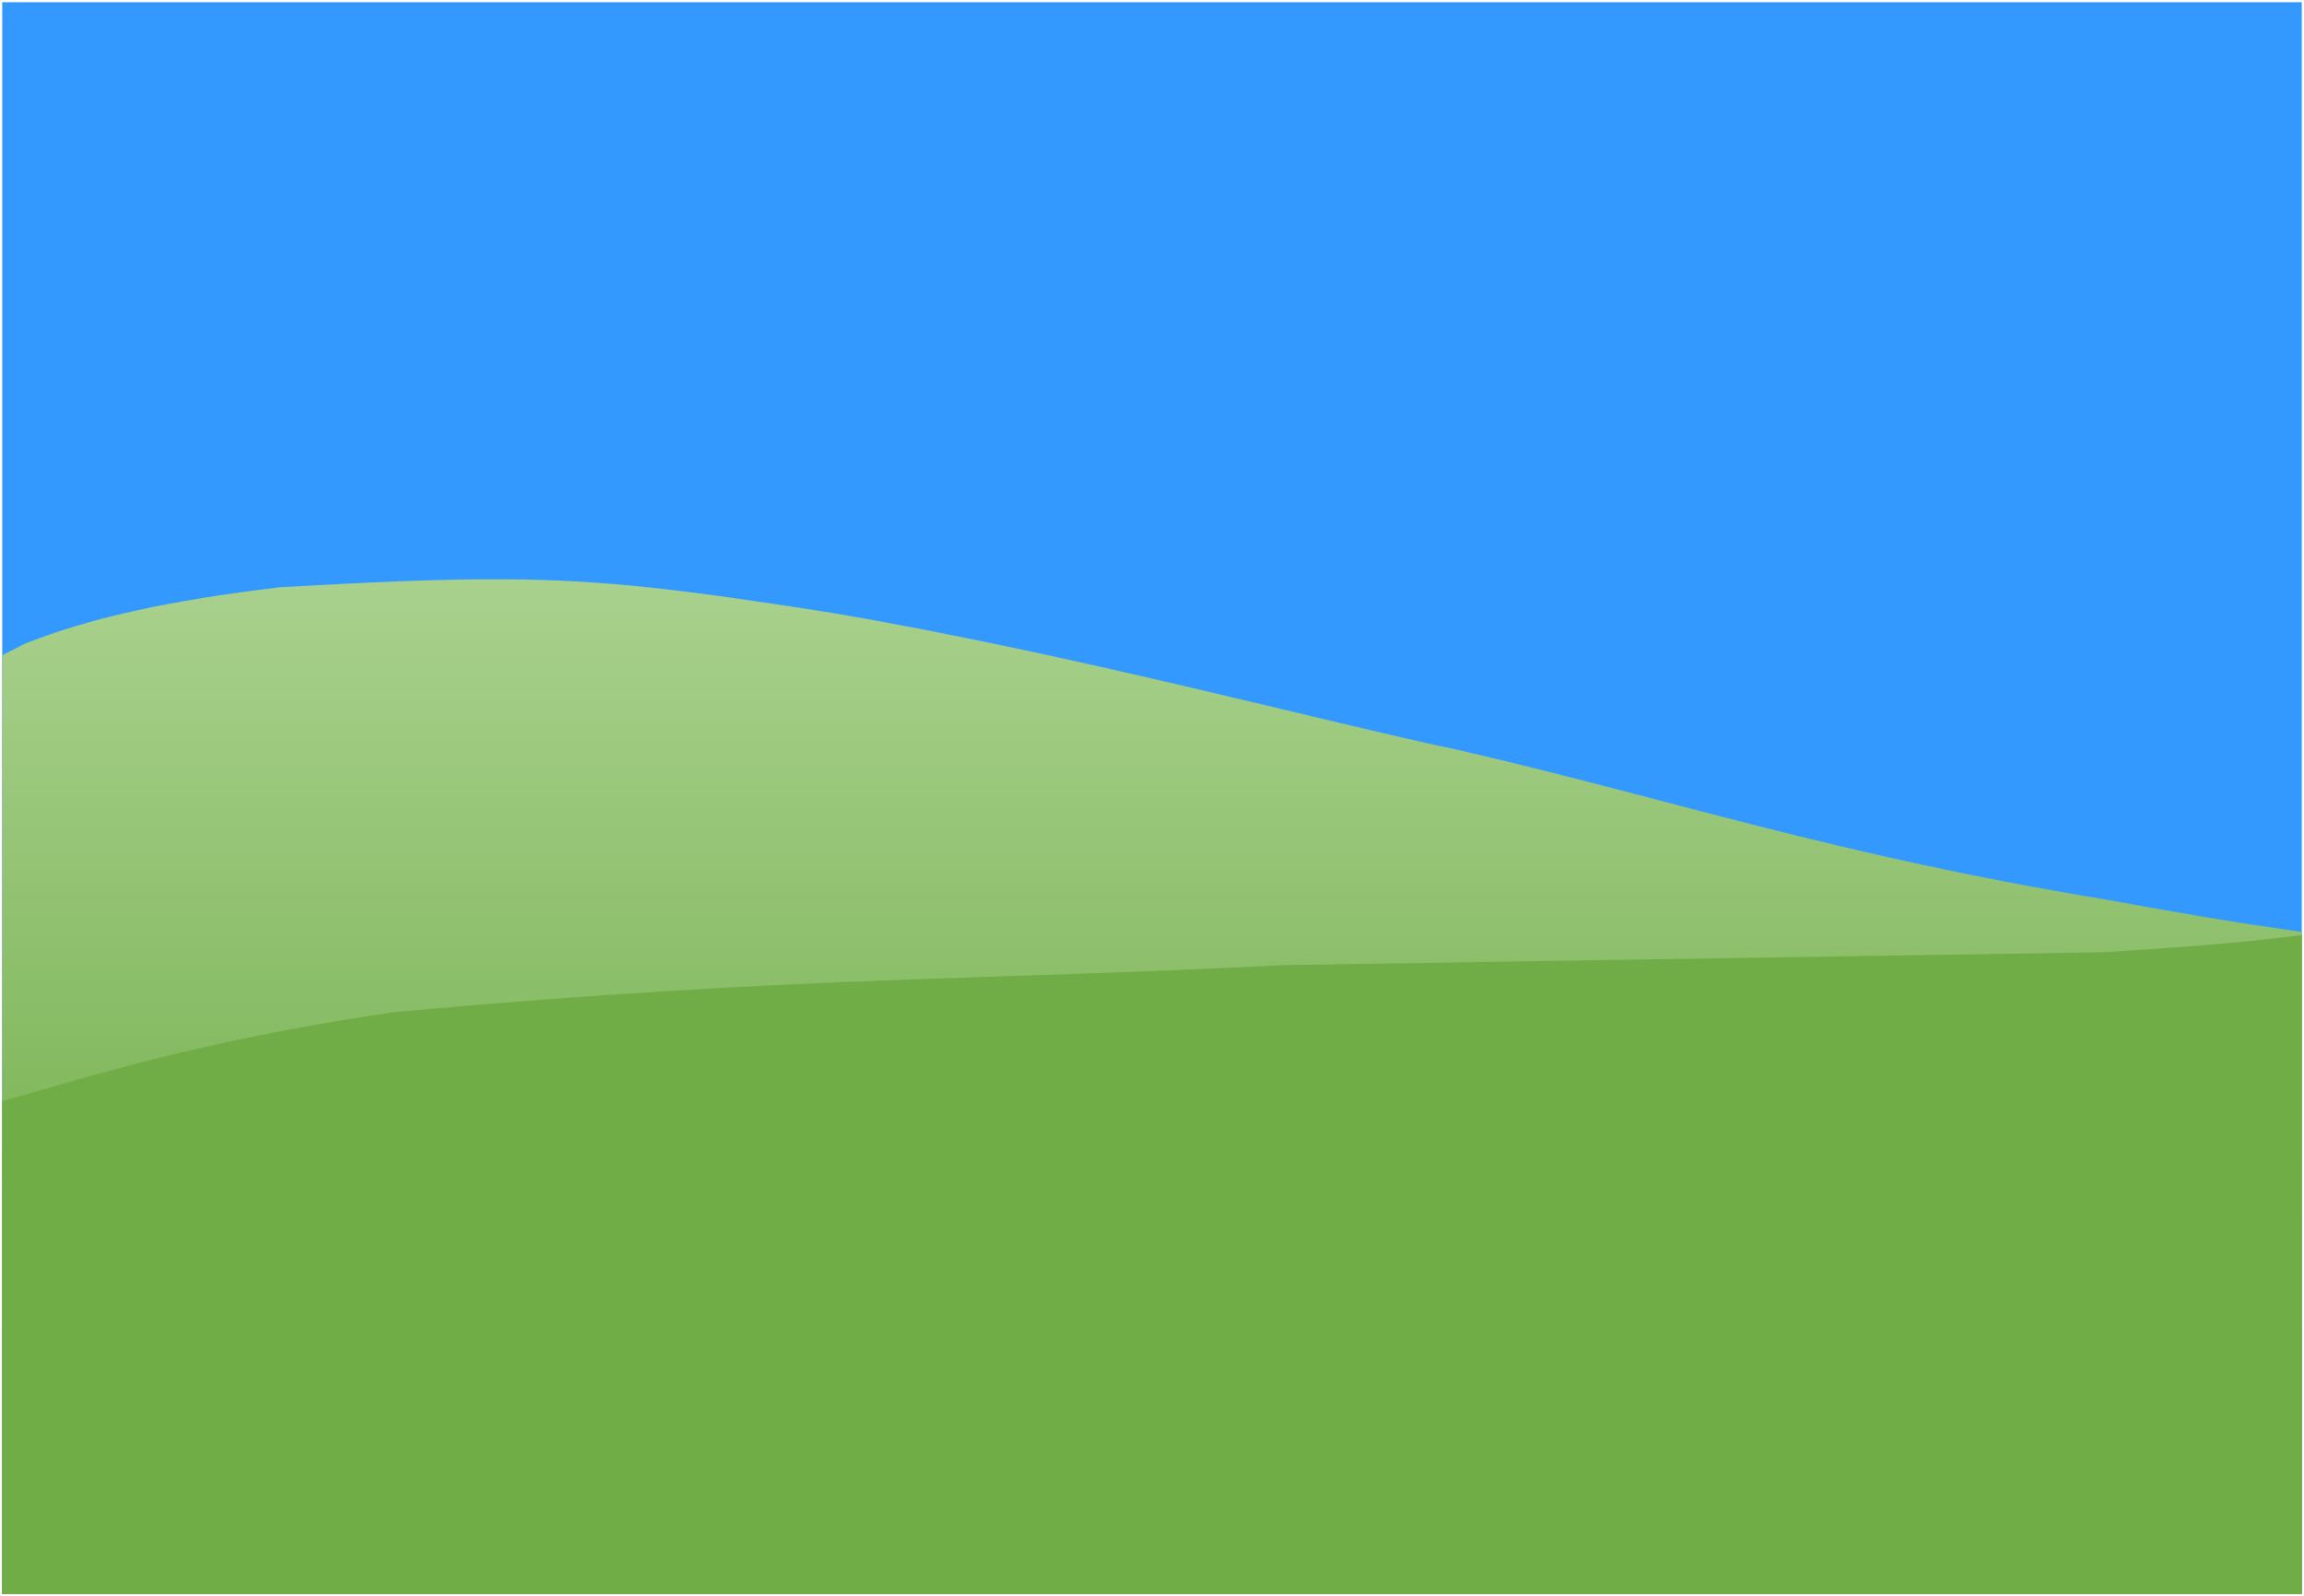 <svg width="1042" height="722" xmlns="http://www.w3.org/2000/svg" xmlns:xlink="http://www.w3.org/1999/xlink" overflow="hidden"><defs><clipPath id="clip0"><rect x="-1" y="-1" width="1042" height="722"/></clipPath><linearGradient x1="520" y1="261" x2="520" y2="720" gradientUnits="userSpaceOnUse" spreadMethod="reflect" id="fill1"><stop offset="0" stop-color="#A9D18E"/><stop offset="0.77" stop-color="#70AD47"/><stop offset="1" stop-color="#70AD47"/></linearGradient></defs><g clip-path="url(#clip0)" transform="translate(1 1)"><rect x="0" y="0" width="1040" height="720" fill="#3399FF"/><path d="M227.282 261.014C272.815 261.291 308.52 265.729 375.345 276.219 485.059 294.94 596.87 325.28 658.366 338.191 756.201 360.785 826.782 385.315 951.87 405.972 979.124 410.975 1000.09 414.526 1017.12 417.168L1040 420.517 1040 720 0 720 0 295.378 10.037 290.26C38.688 278.801 74.153 270.732 125.866 264.6 169.106 262.179 199.963 260.847 227.282 261.014Z" fill="url(#fill1)" fill-rule="evenodd"/><path d="M1040 422 1040 720 0 720 0 497.097 39.468 485.758C76.544 475.5 118.042 465.545 177.229 456.798 361.193 440.032 445.576 442.612 579.749 435.518L949.774 429.715C979.387 427.942 1001.57 426.168 1019.12 424.395Z" fill="#70AD47" fill-rule="evenodd"/></g></svg>